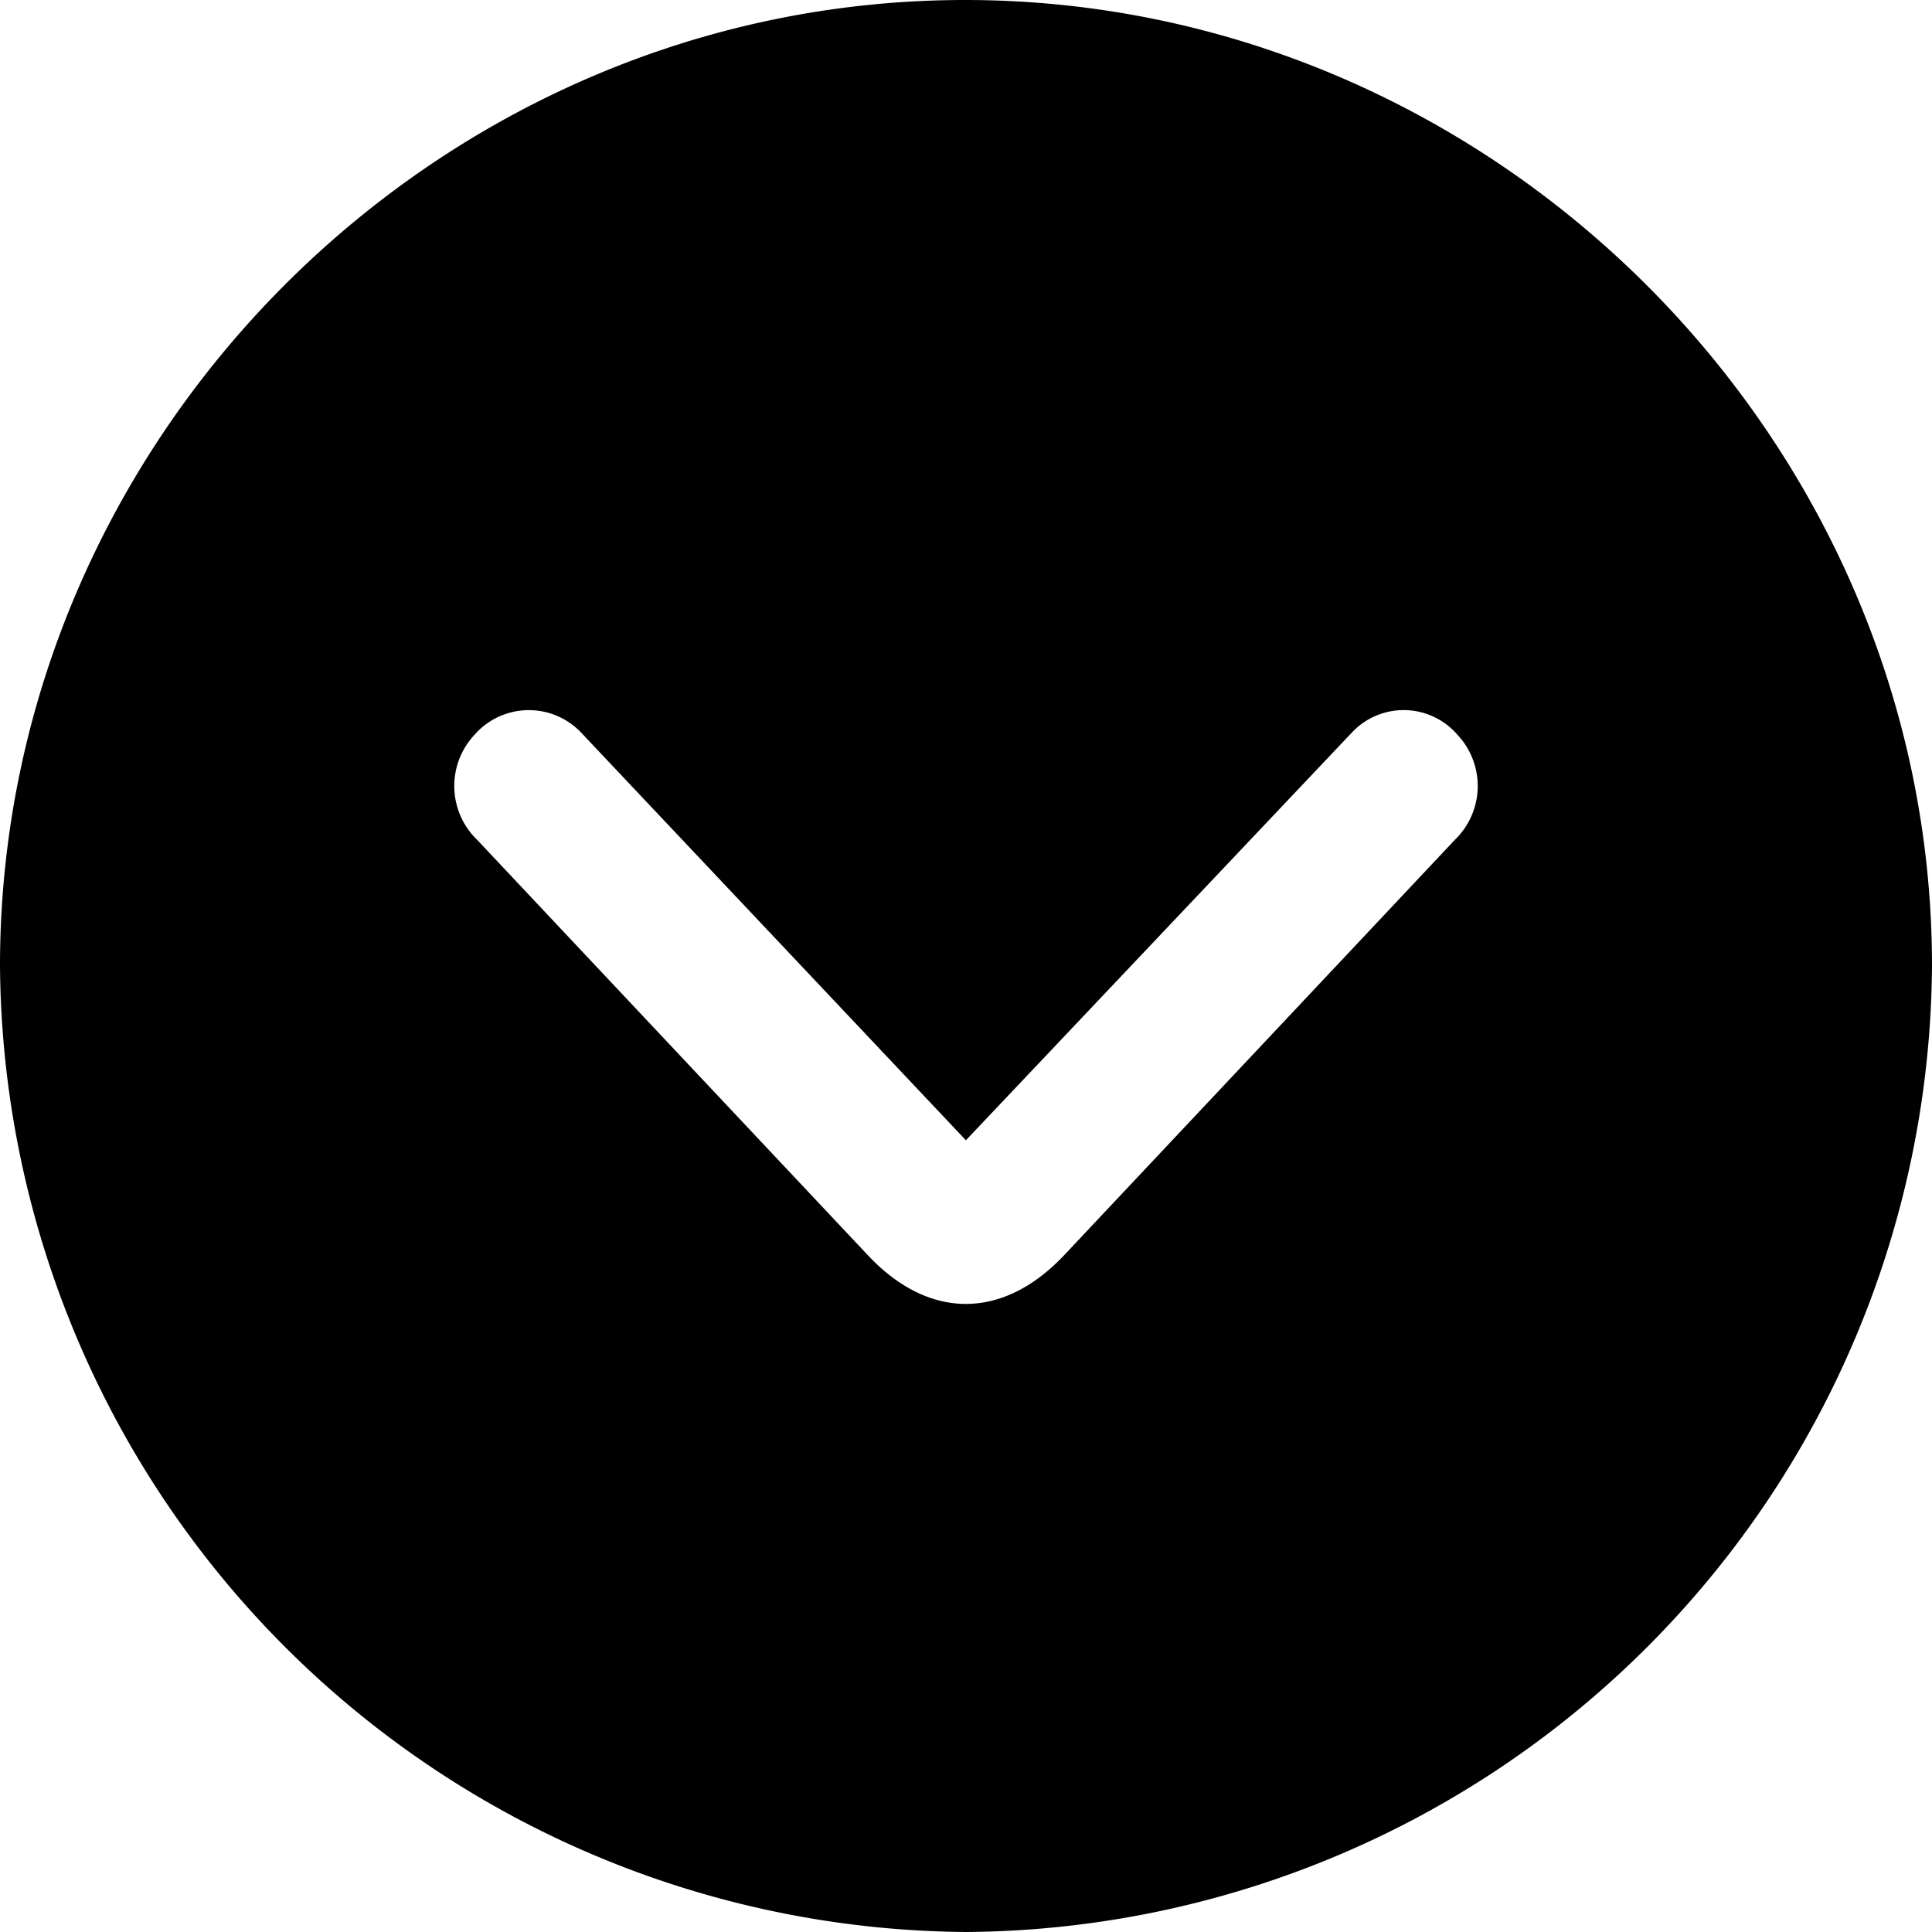 <svg xmlns="http://www.w3.org/2000/svg" viewBox="0 0 99.61 99.61"><title>chevron-down</title><g id="Layer_2" data-name="Layer 2"><g id="Layer_1-2" data-name="Layer 1"><g id="Symbols"><g id="Regular-M"><path d="M49.8,99.61A50.15,50.15,0,0,0,99.61,49.8C99.61,22.61,77,0,49.76,0S0,22.61,0,49.8A50.18,50.18,0,0,0,49.8,99.61ZM54.88,64.7c-3.17,3.37-7,3.37-10.15,0L24.61,43.31a3.86,3.86,0,0,1-.15-5.42,3.72,3.72,0,0,1,5.52-.1l19.82,21,19.88-21a3.66,3.66,0,0,1,5.47.1A3.86,3.86,0,0,1,75,43.31Z"/></g></g></g></g></svg>